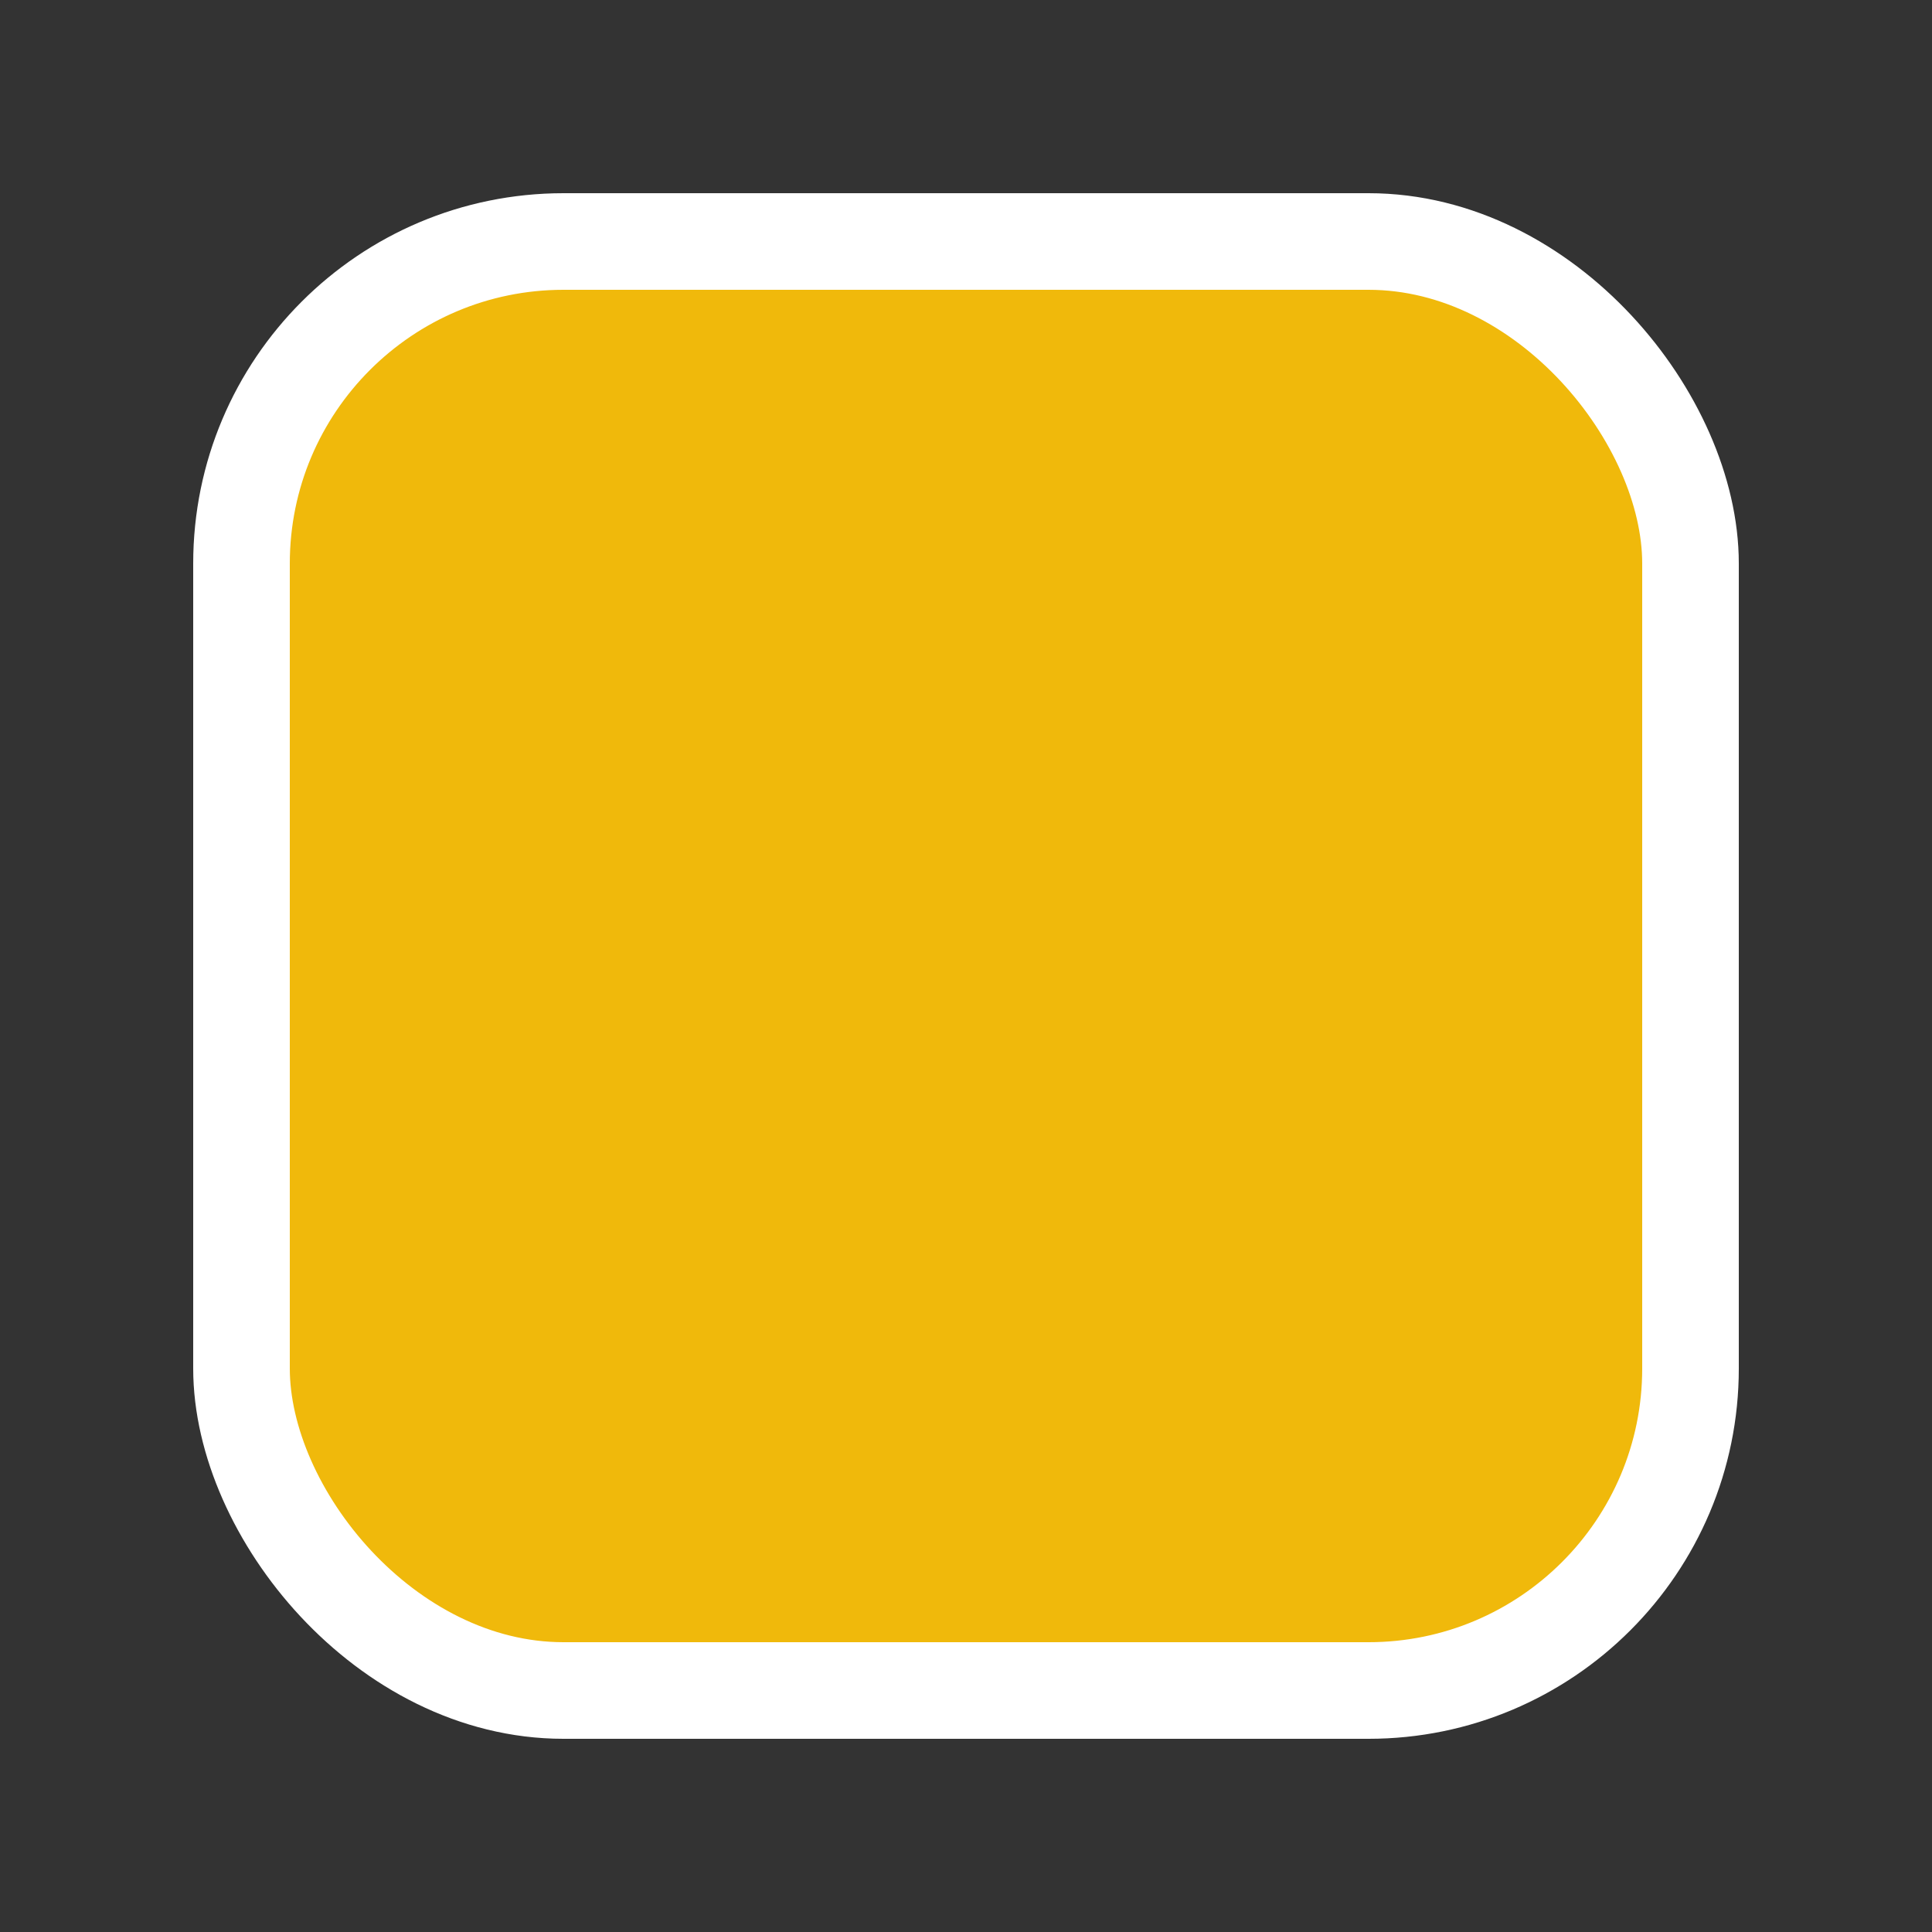 <svg xmlns="http://www.w3.org/2000/svg" width="128" height="128" viewBox="0 0 24 24" fill="none"><rect x="0" y="0" width="24" height="24" fill="#333333" stroke="none"/><rect x="3" y="3" width="18" height="18" rx="4" fill="#F0B90B" stroke="white" stroke-width="1.2"/></svg>